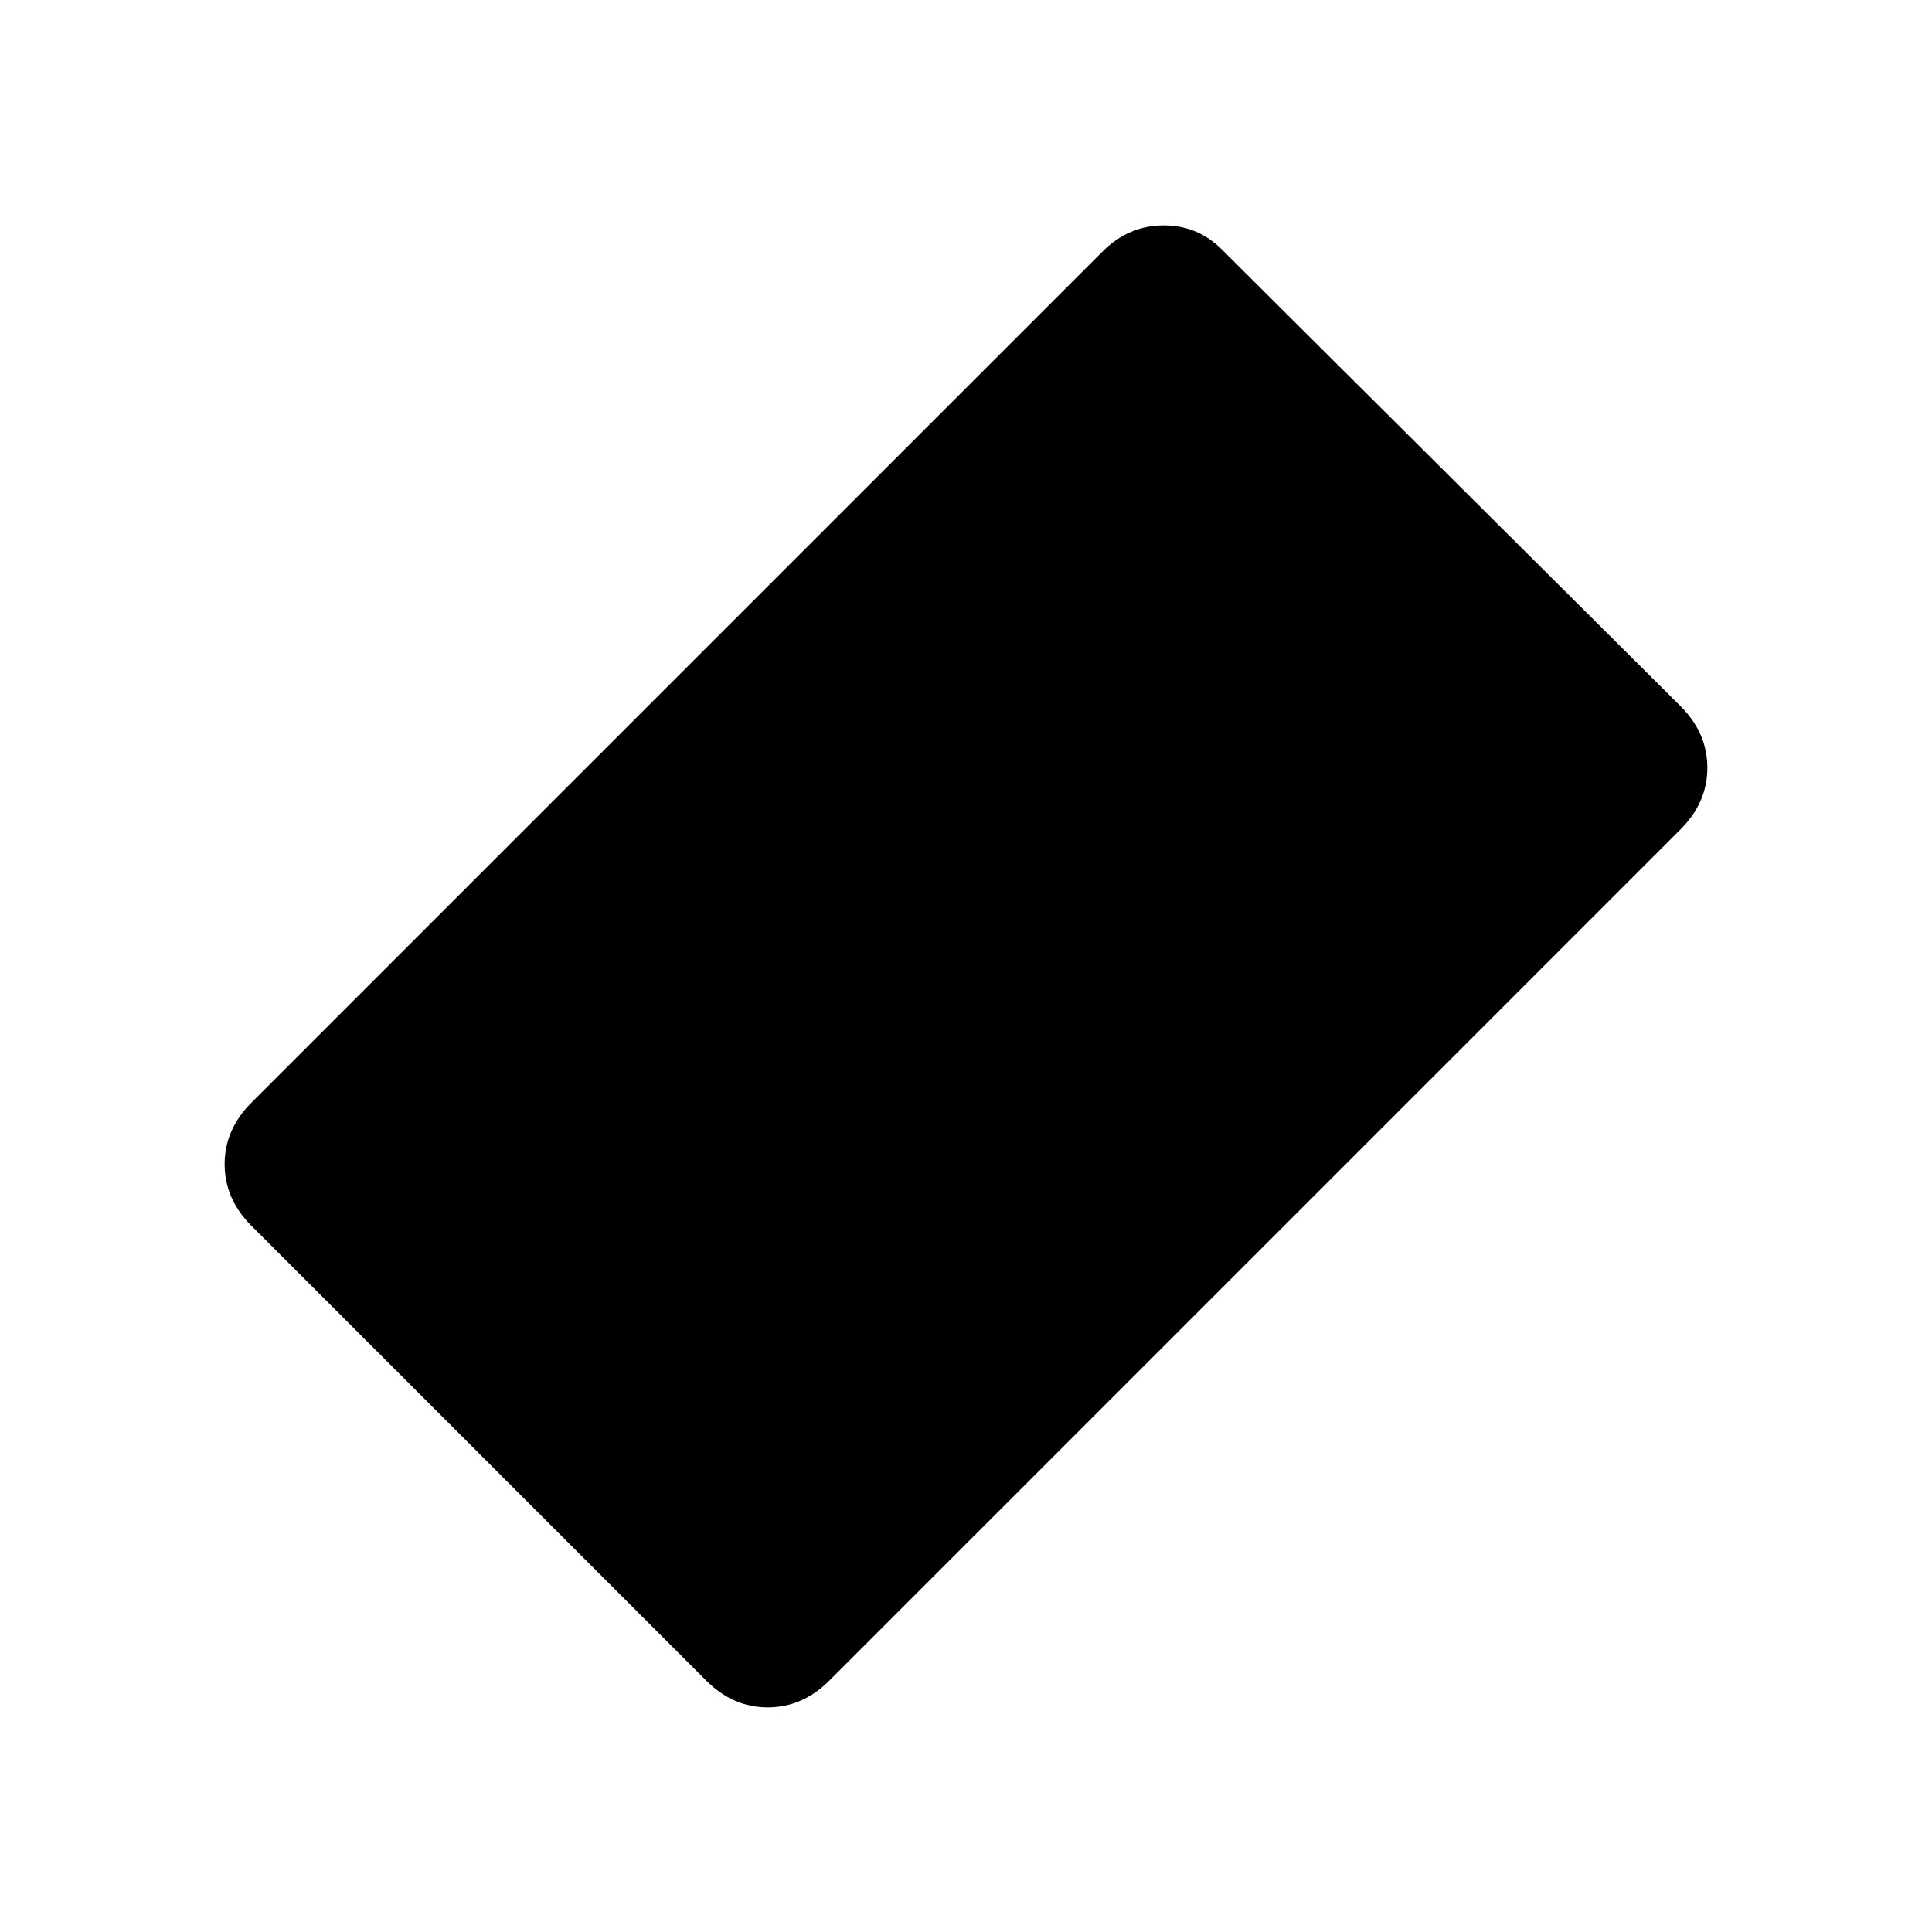 <svg xmlns="http://www.w3.org/2000/svg" height="24" viewBox="0 -960 960 960" width="24"><path d="m350.92-124.92-226-226q-13.3-13.31-13.3-30.58 0-17.27 13.3-30.58l423-423Q560.85-848 578.31-848t29.77 12.92l227 226q13.3 13.31 13.3 30.58 0 17.27-13.3 30.58l-423 423q-13.31 13.3-30.58 13.3-17.27 0-30.58-13.3Z"/></svg>